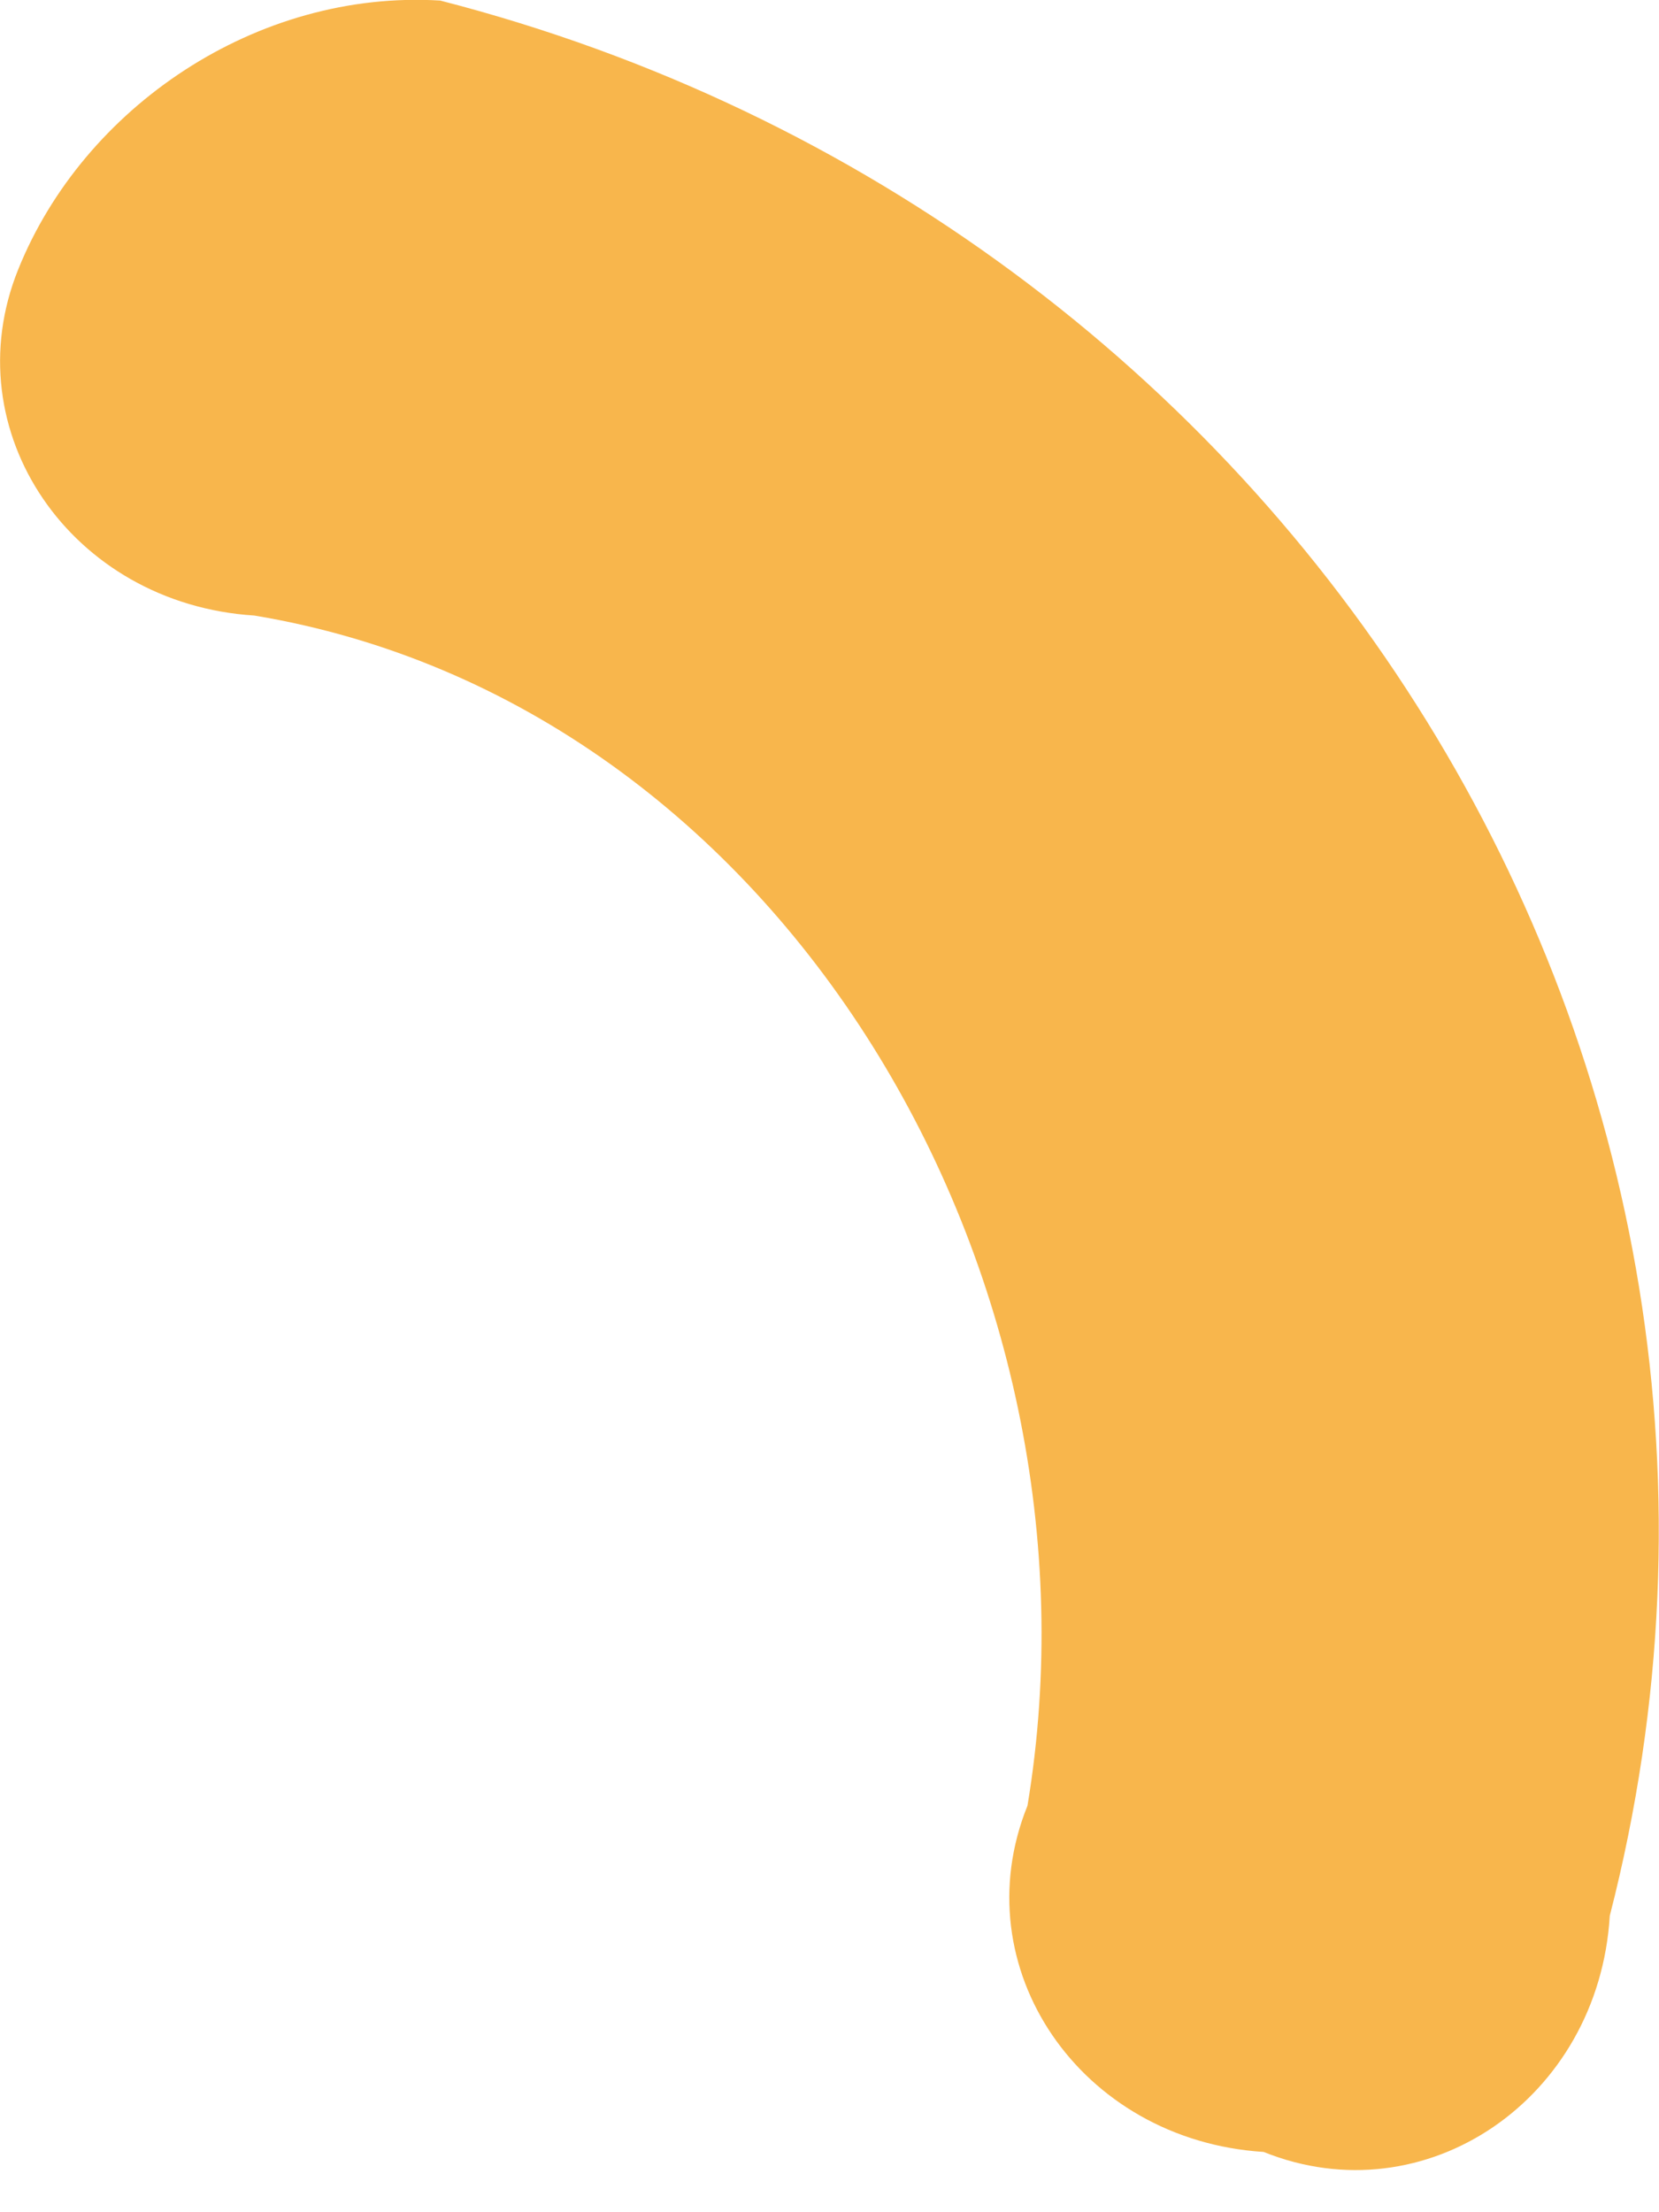 <svg width="3" height="4" viewBox="0 0 3 4" fill="none" xmlns="http://www.w3.org/2000/svg">
<path d="M0.033 0.487C-0.085 0.779 0.128 1.092 0.46 1.113C1.416 1.272 2.017 2.309 1.858 3.265C1.74 3.557 1.953 3.87 2.285 3.891C2.578 4.009 2.891 3.795 2.911 3.464C3.307 1.923 2.336 0.397 0.796 0.001C0.464 -0.019 0.151 0.194 0.033 0.487Z" fill="#F8B64C"/>
</svg>
